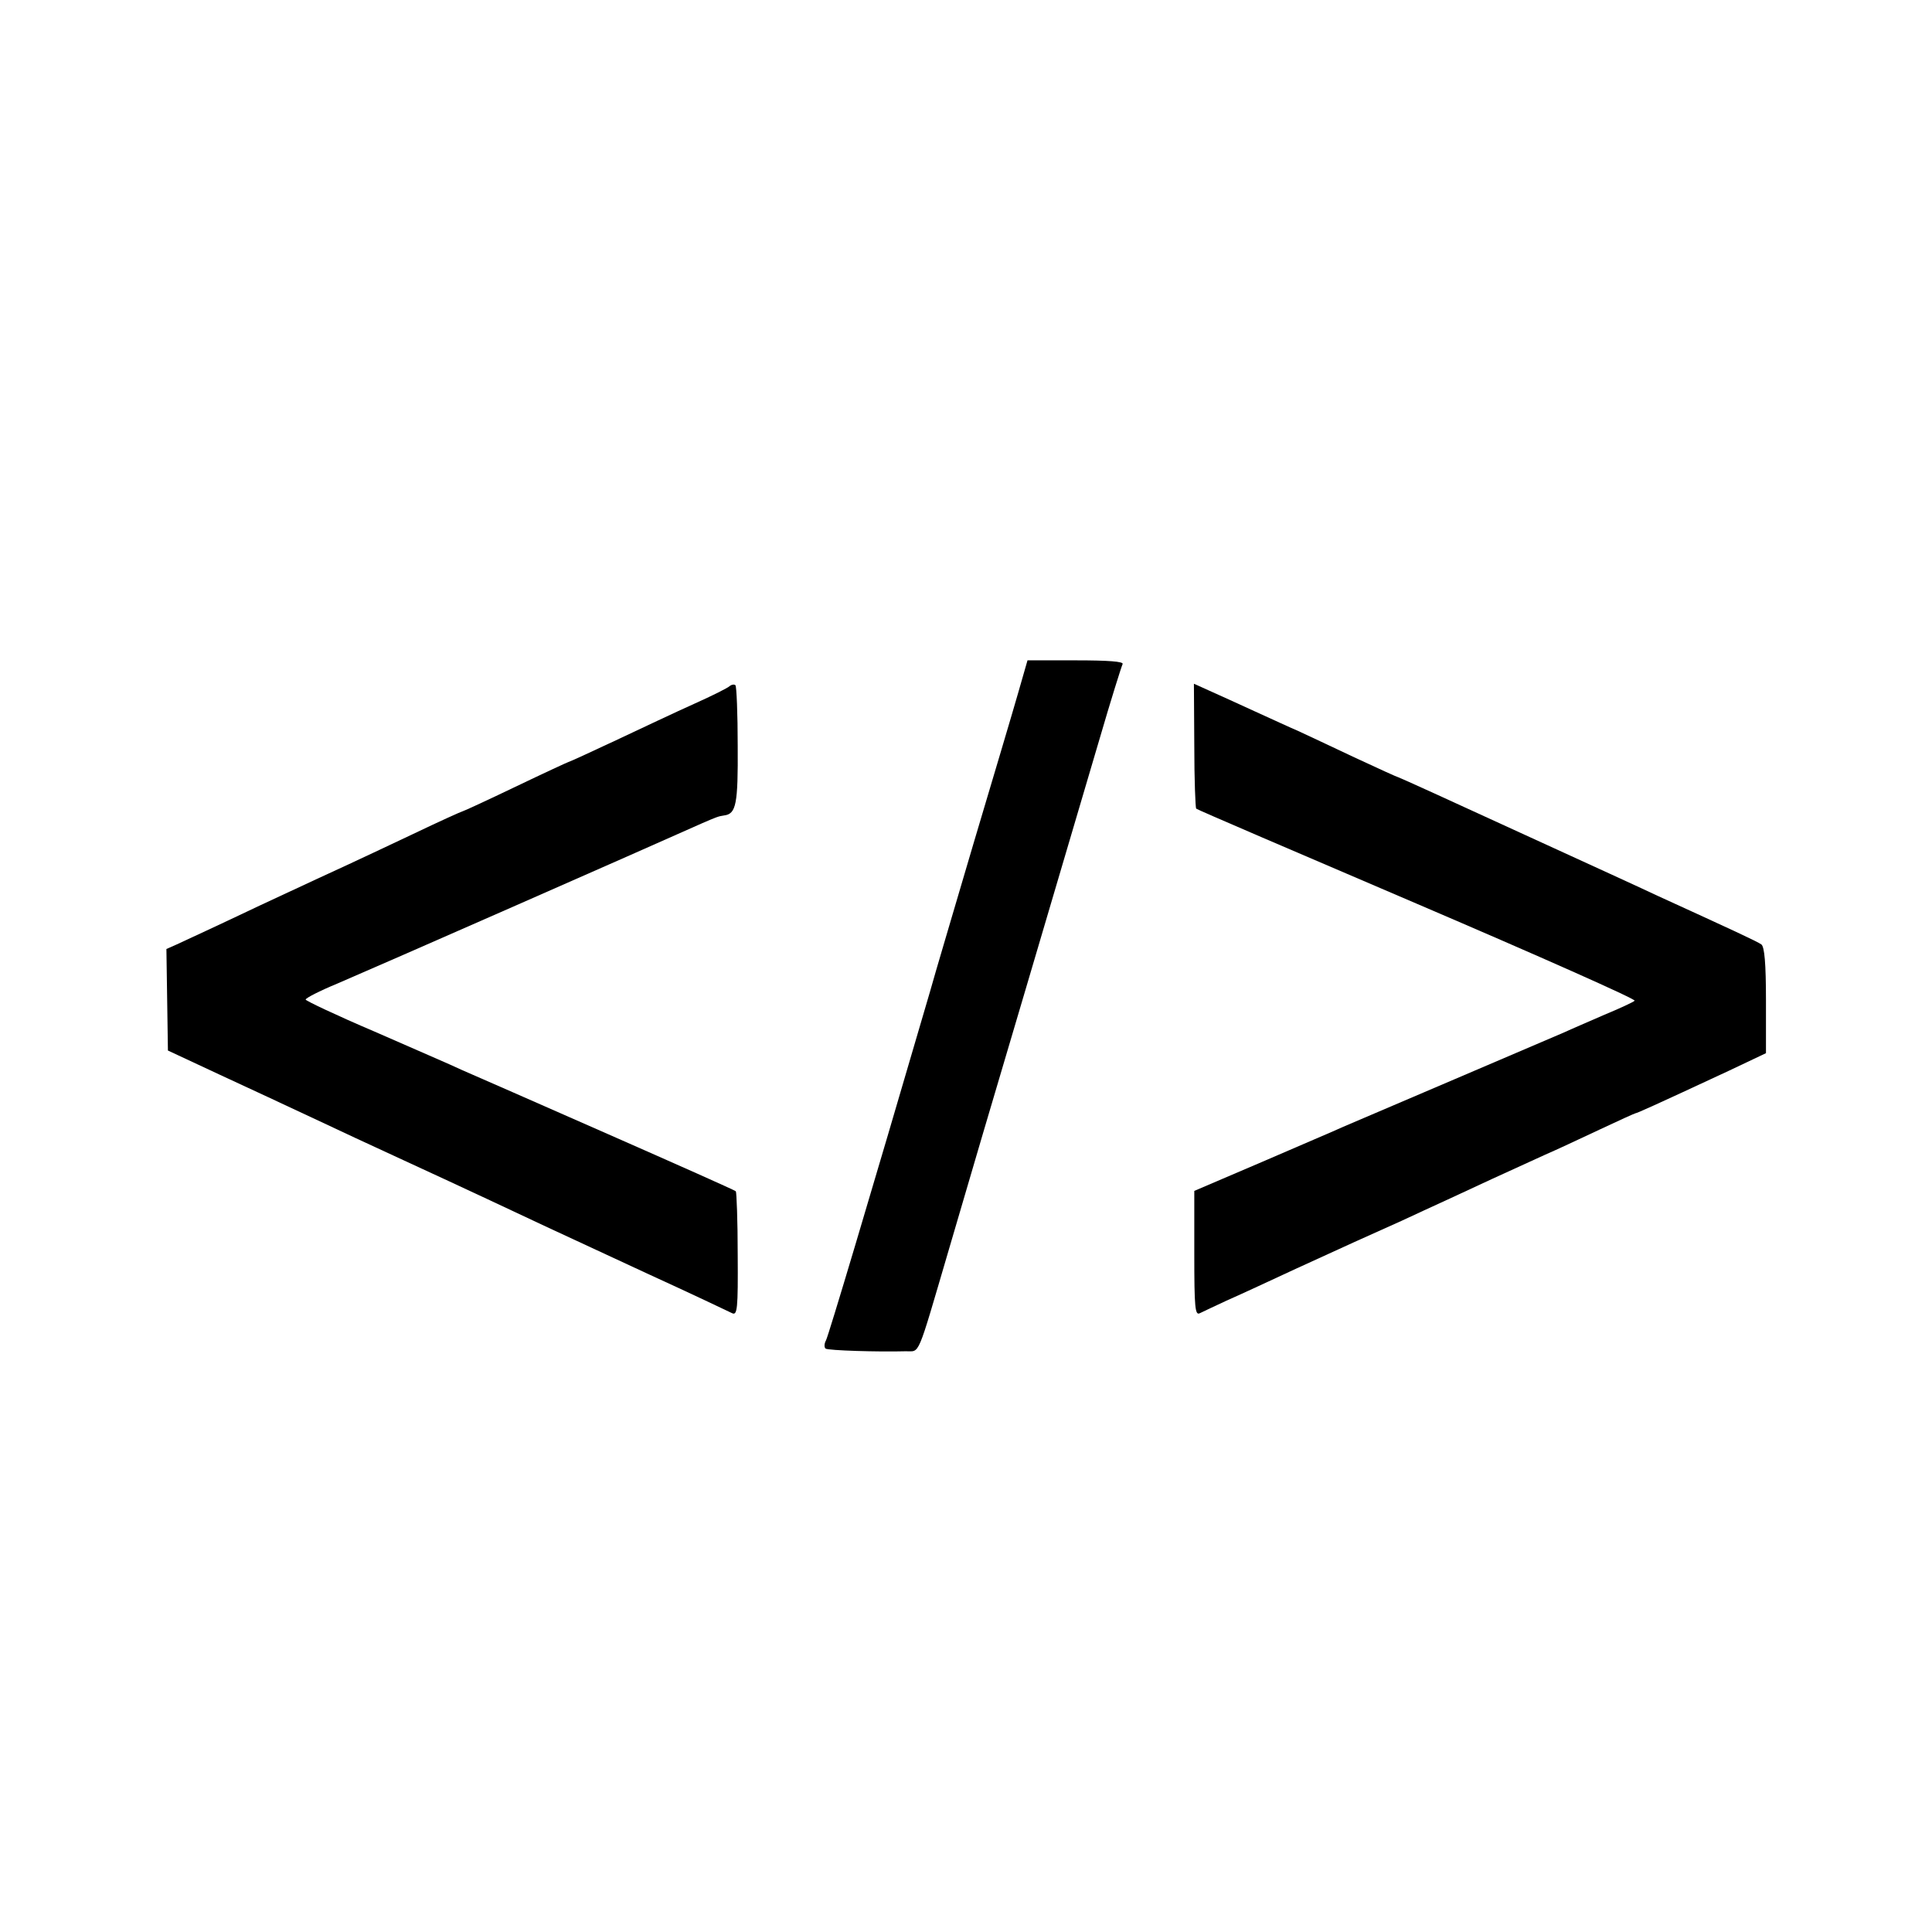 <?xml version="1.0" standalone="no"?>
<!DOCTYPE svg PUBLIC "-//W3C//DTD SVG 20010904//EN"
 "http://www.w3.org/TR/2001/REC-SVG-20010904/DTD/svg10.dtd">
<svg version="1.0" xmlns="http://www.w3.org/2000/svg"
 width="512pt" height="512pt" viewBox="0 0 512 512"
 preserveAspectRatio="xMidYMid meet">
<g transform="translate(0,512) scale(0.1,-0.1)"
fill="#000000" stroke="none">
<path d="M2698 3283 c-14 -49 -67 -227 -118 -398 -50 -170 -103 -348 -116
-395 -165 -564 -268 -908 -275 -922 -5 -9 -5 -19 -1 -22 8 -5 138 -9 212 -7
39 1 28 -25 115 271 58 198 110 375 205 695 114 386 126 426 194 657 30 103
58 192 61 198 4 7 -39 10 -123 10 l-129 0 -25 -87z"/>
<path d="M1934 3302 c-5 -5 -47 -26 -94 -47 -47 -21 -140 -65 -208 -97 -68
-32 -125 -58 -127 -58 -1 0 -64 -29 -139 -65 -75 -36 -138 -65 -140 -65 -2 0
-62 -27 -133 -61 -70 -33 -146 -69 -168 -79 -22 -10 -128 -59 -235 -109 -107
-51 -207 -97 -222 -104 l-27 -12 2 -134 2 -135 135 -63 c74 -34 185 -86 245
-114 61 -29 171 -80 245 -114 74 -34 173 -80 220 -102 108 -51 166 -78 425
-198 116 -53 217 -101 225 -105 14 -7 16 11 15 155 0 90 -3 166 -5 168 -3 3
-156 71 -340 152 -184 81 -357 157 -385 169 -27 13 -132 58 -232 102 -101 43
-183 82 -183 85 0 4 37 23 83 42 110 47 813 356 967 425 37 16 44 19 59 21 32
4 37 30 36 184 0 86 -3 158 -6 161 -3 3 -10 2 -15 -2z"/>
<path d="M3165 3144 c0 -90 3 -165 5 -167 3 -3 267 -116 587 -253 320 -137
579 -252 575 -256 -4 -4 -41 -21 -82 -38 -41 -18 -88 -38 -105 -46 -16 -7
-147 -63 -290 -124 -143 -61 -276 -118 -295 -126 -19 -9 -116 -50 -215 -93
l-180 -77 0 -166 c0 -145 2 -165 15 -158 8 4 40 19 70 33 30 13 114 52 185 85
131 60 188 86 280 127 28 13 86 40 130 60 75 35 131 61 250 115 28 12 92 42
143 66 51 24 95 44 97 44 3 0 42 17 248 113 l97 46 0 139 c0 100 -4 142 -12
149 -11 8 -76 38 -273 128 -27 13 -193 89 -368 169 -174 80 -319 146 -321 146
-2 0 -55 24 -117 53 -63 30 -130 61 -149 70 -19 8 -71 32 -115 52 -44 20 -98
45 -121 55 l-40 18 1 -164z"/>
</g>
</svg>
